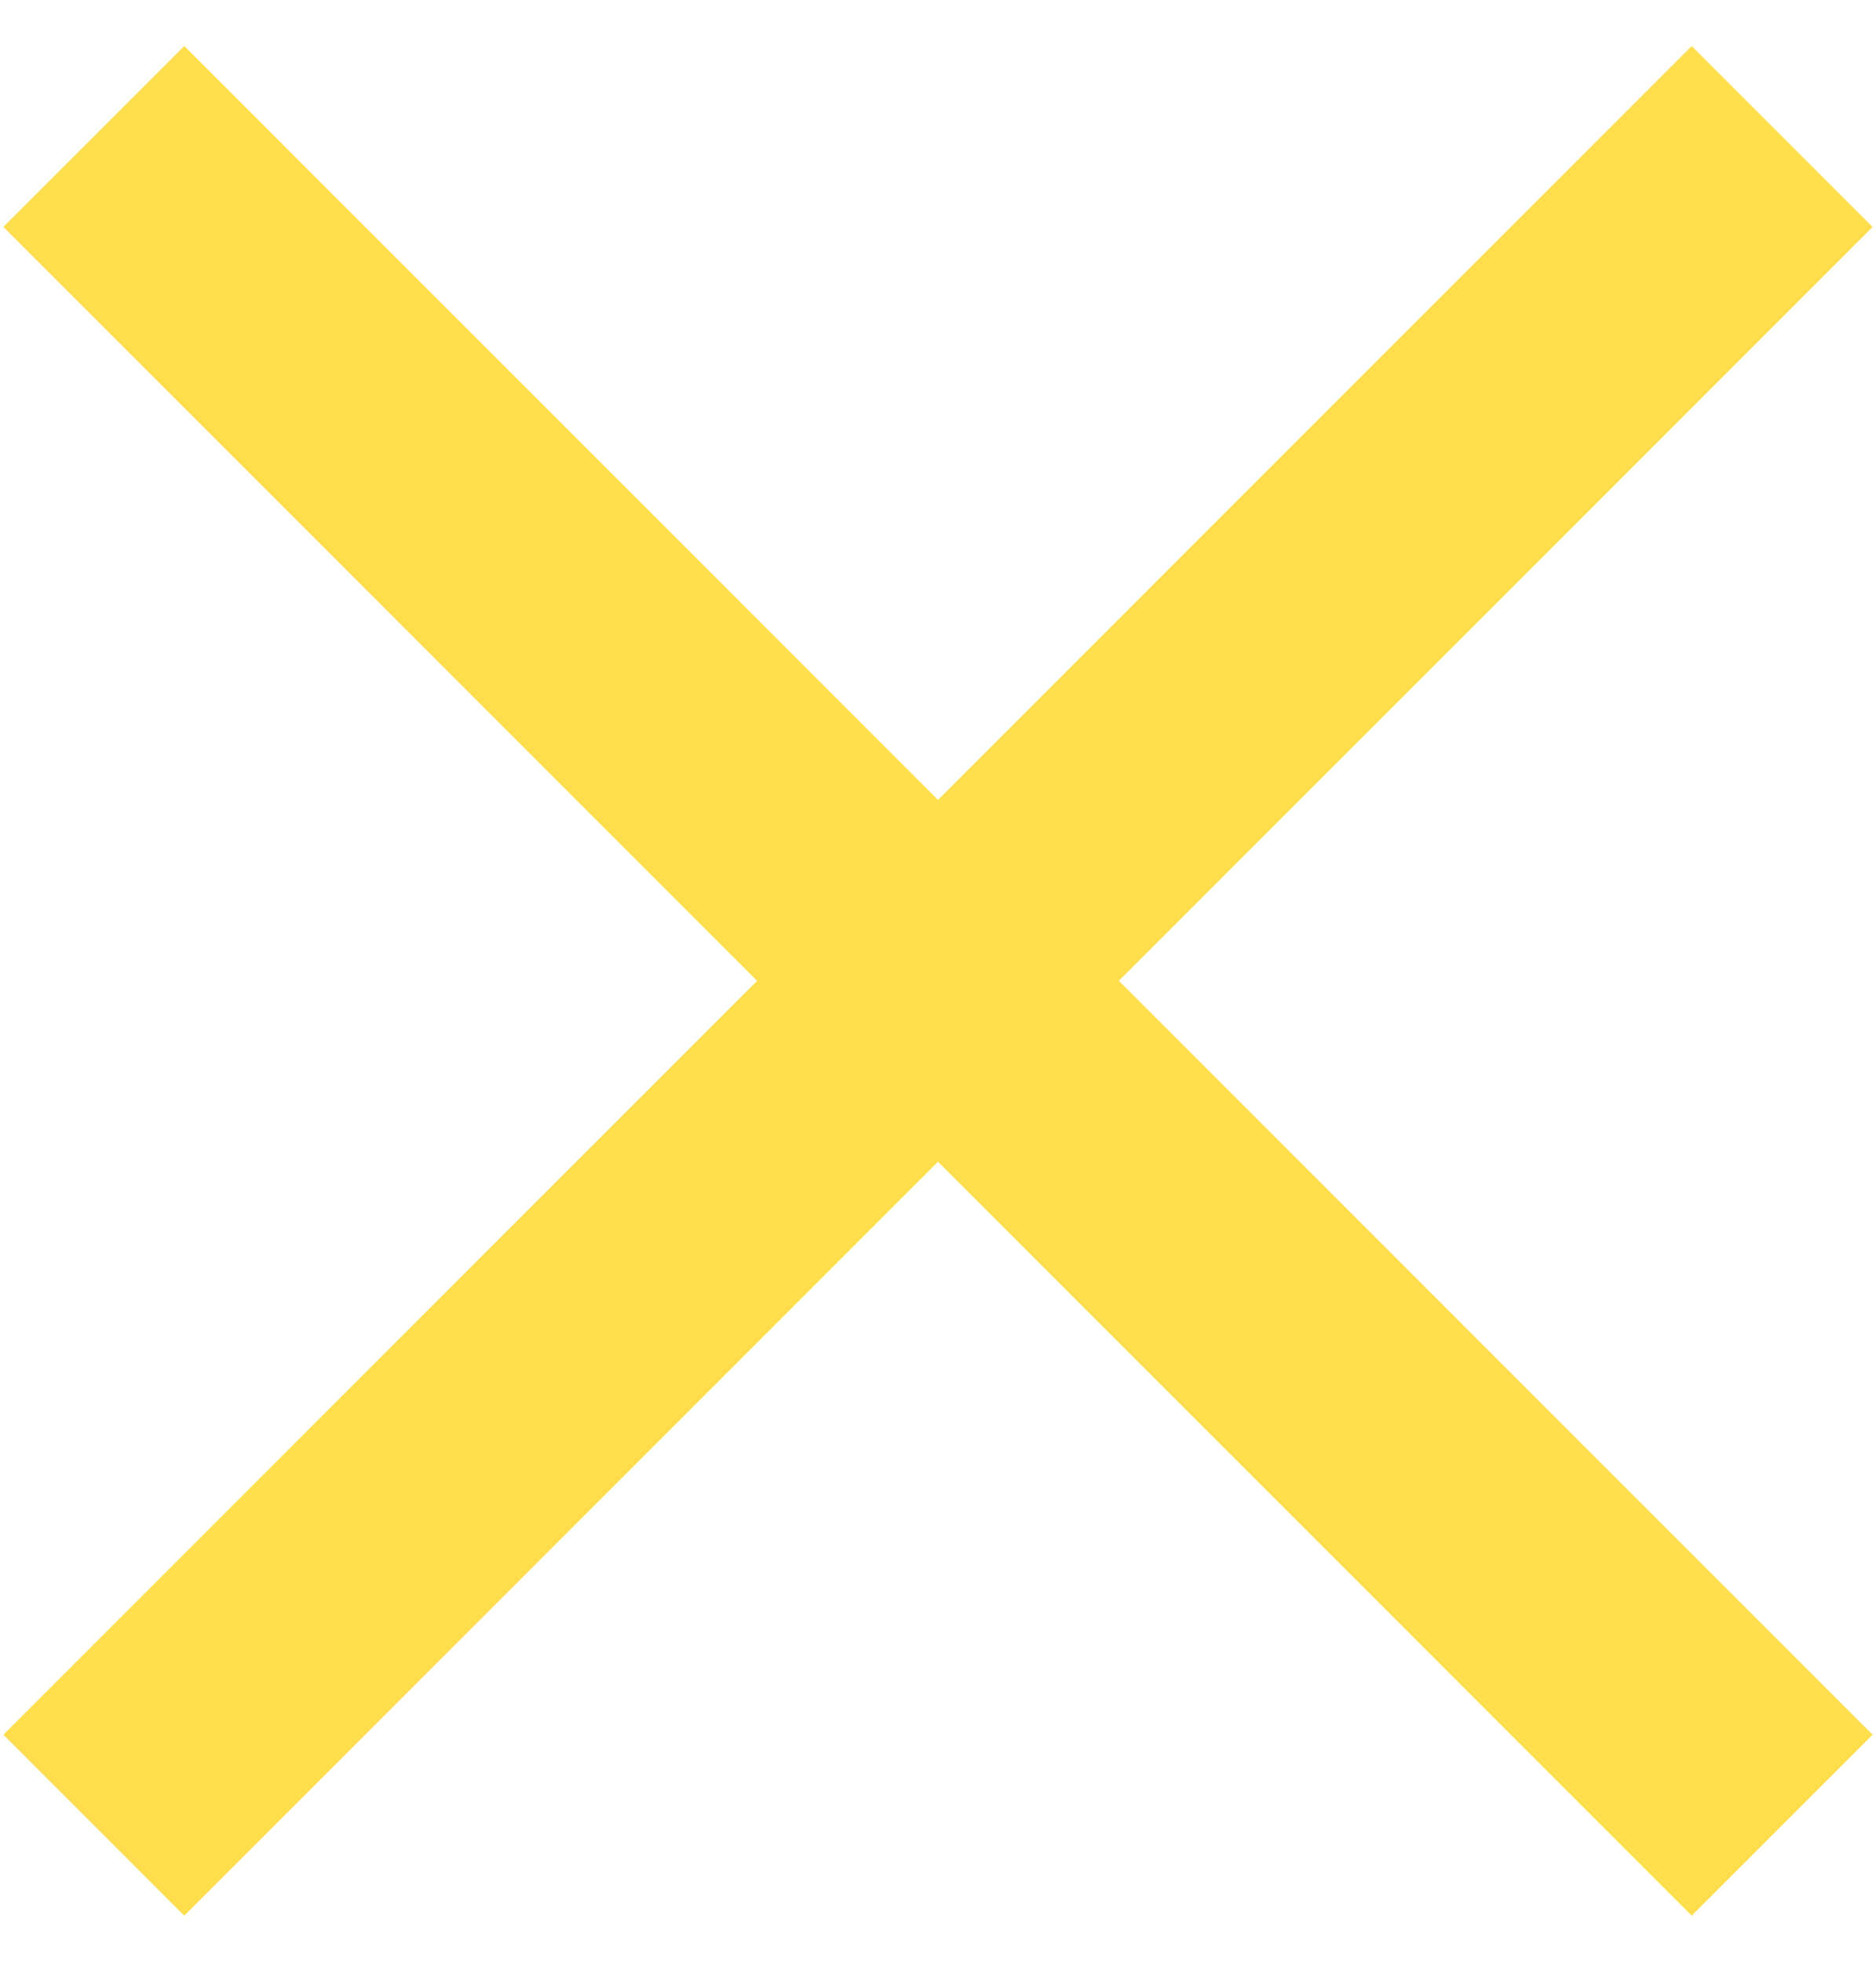 <svg width="22" height="23" viewBox="0 0 22 23" fill="none" xmlns="http://www.w3.org/2000/svg">
<rect x="19.839" y="22.46" width="28" height="3" transform="rotate(-135 19.839 22.46)" fill="#FEDE4D"/>
<rect x="21.96" y="2.661" width="28" height="3" transform="rotate(135 21.96 2.661)" fill="#FEDE4D"/>
</svg>
